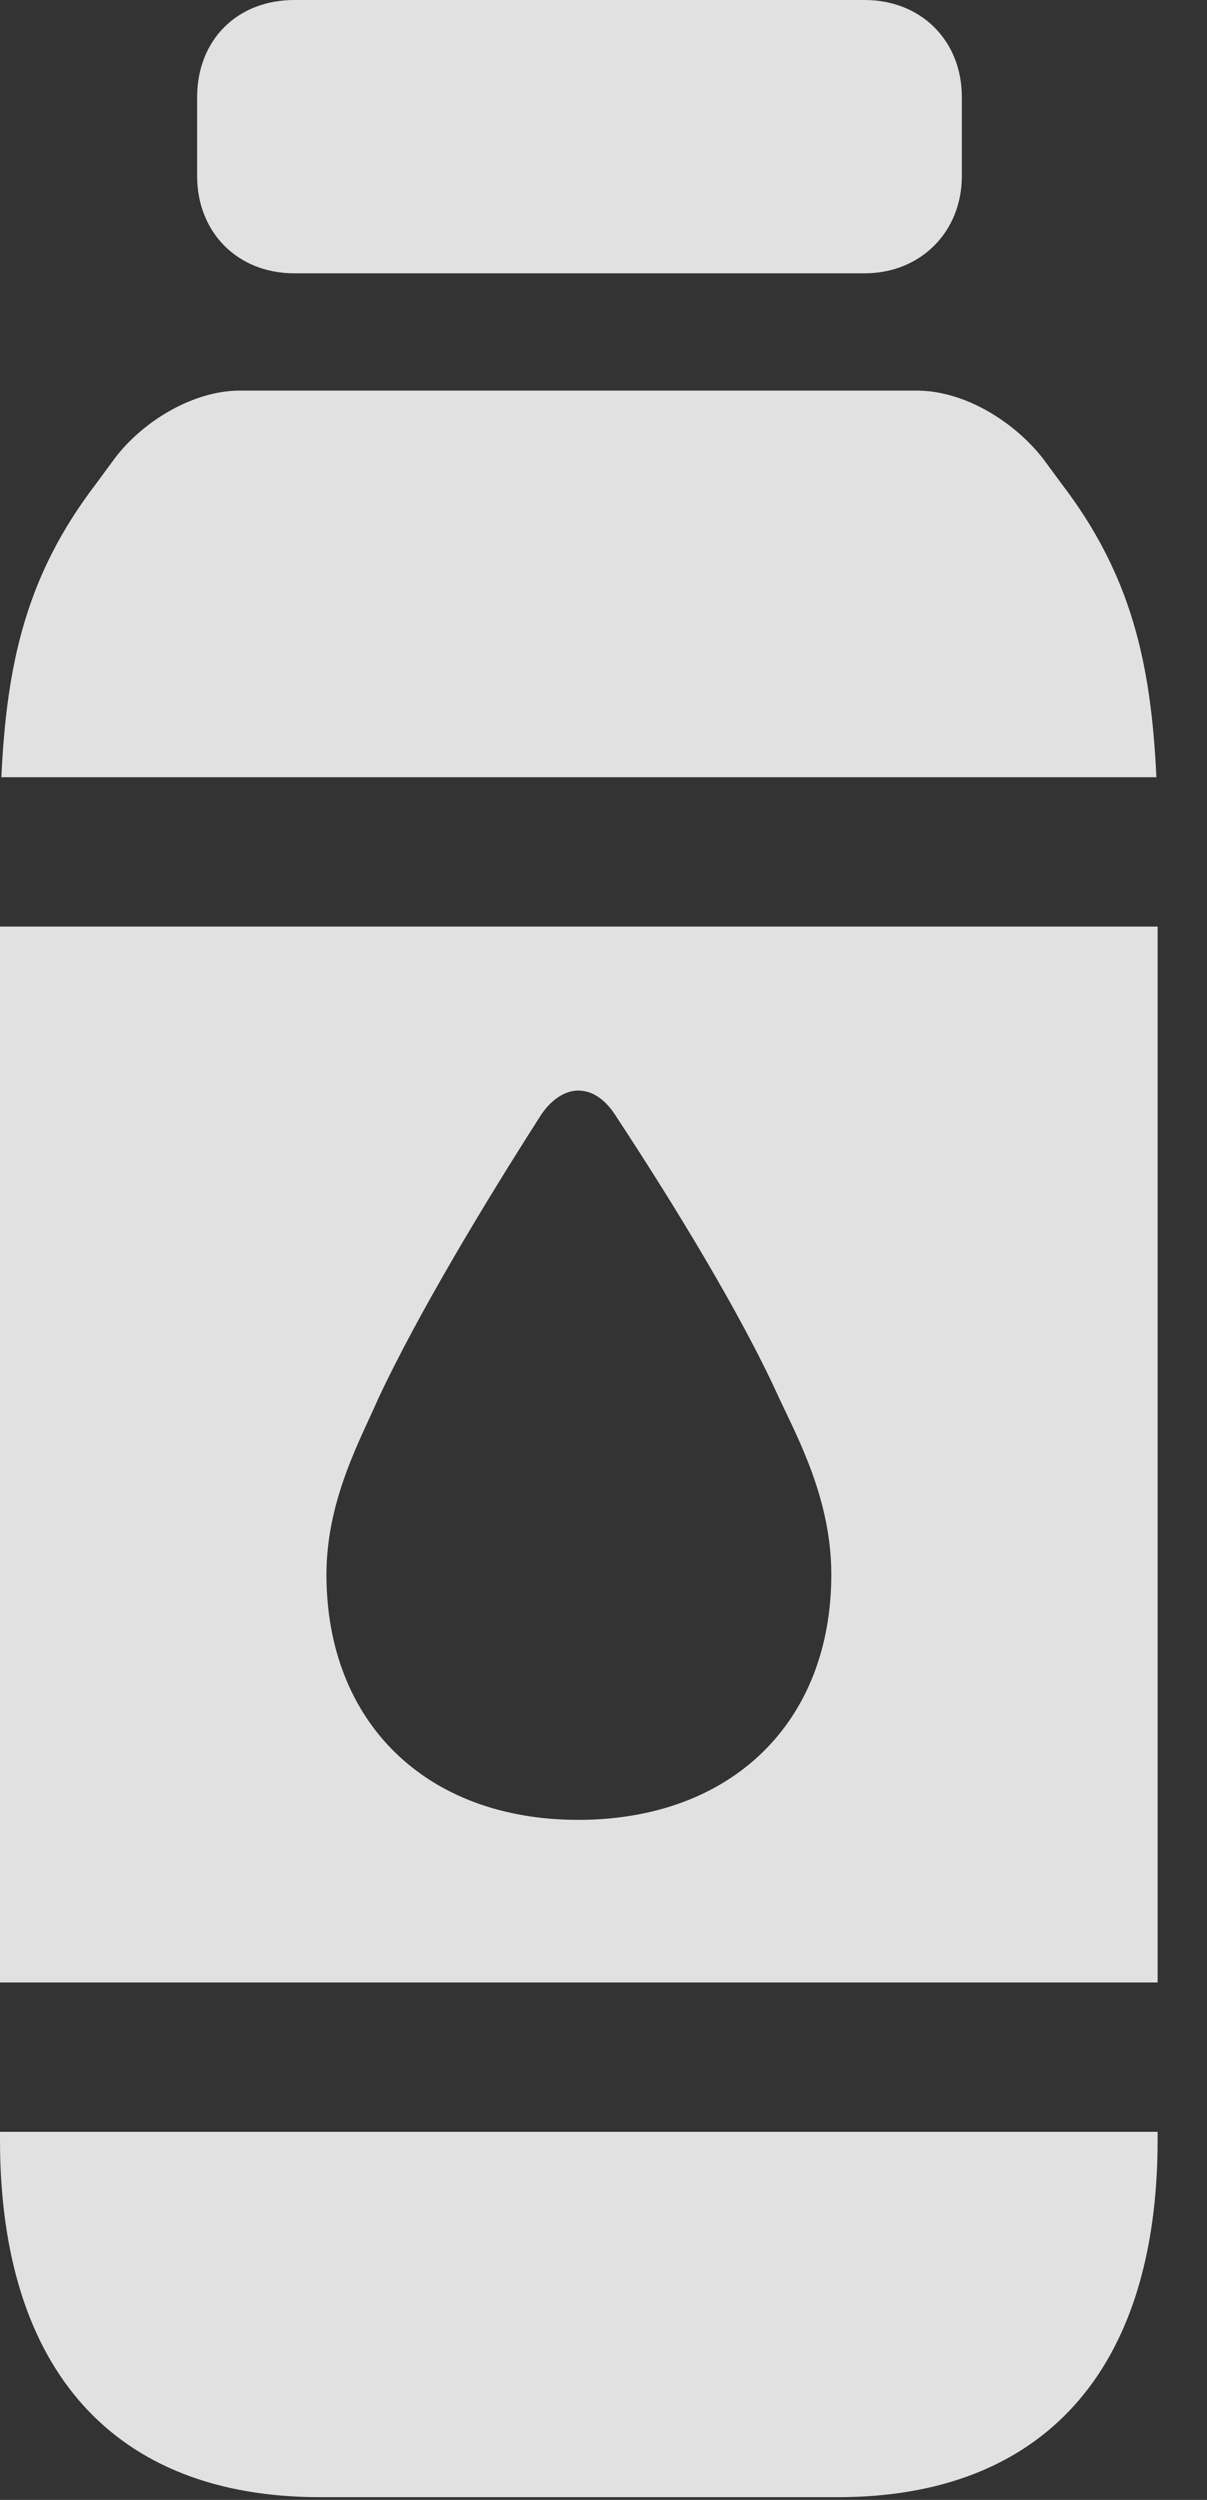 <?xml version="1.0" encoding="UTF-8"?>
<!--Generator: Apple Native CoreSVG 232.5-->
<!DOCTYPE svg
PUBLIC "-//W3C//DTD SVG 1.1//EN"
       "http://www.w3.org/Graphics/SVG/1.1/DTD/svg11.dtd">
<svg version="1.1" xmlns="http://www.w3.org/2000/svg" xmlns:xlink="http://www.w3.org/1999/xlink" width="8.848" height="18.311">
 <rect width="100%" height="100%" fill="#333333" stroke="none"/>
 <g>
  <rect height="18.311" opacity="0" width="8.848" x="0" y="0"/>
  <path d="M2.158 2.002L6.338 2.002C6.748 2.002 7.051 1.699 7.051 1.289L7.051 0.713C7.051 0.293 6.748 0 6.338 0L2.158 0C1.738 0 1.445 0.293 1.445 0.713L1.445 1.289C1.445 1.699 1.738 2.002 2.158 2.002ZM0.01 5.693L8.477 5.693C8.438 4.854 8.291 4.209 7.783 3.545L7.646 3.359C7.432 3.086 7.07 2.861 6.719 2.861L1.758 2.861C1.416 2.861 1.045 3.086 0.84 3.359L0.703 3.545C0.195 4.209 0.049 4.854 0.01 5.693ZM0 6.787L0 14.521L8.486 14.521L8.486 6.787ZM4.238 13.33C3.125 13.33 2.393 12.617 2.393 11.533C2.393 10.986 2.646 10.537 2.773 10.244C3.066 9.619 3.555 8.809 3.955 8.184C4.033 8.057 4.141 7.988 4.238 7.988C4.346 7.988 4.443 8.057 4.521 8.184C4.932 8.809 5.43 9.619 5.713 10.244C5.85 10.537 6.094 10.986 6.094 11.533C6.094 12.617 5.361 13.33 4.238 13.33ZM0 15.615L0 15.674C0 17.363 0.84 18.291 2.344 18.291L6.143 18.291C7.646 18.291 8.486 17.363 8.486 15.674L8.486 15.615Z" fill="#ffffff" fill-opacity="0.85"/>
 </g>
</svg>
